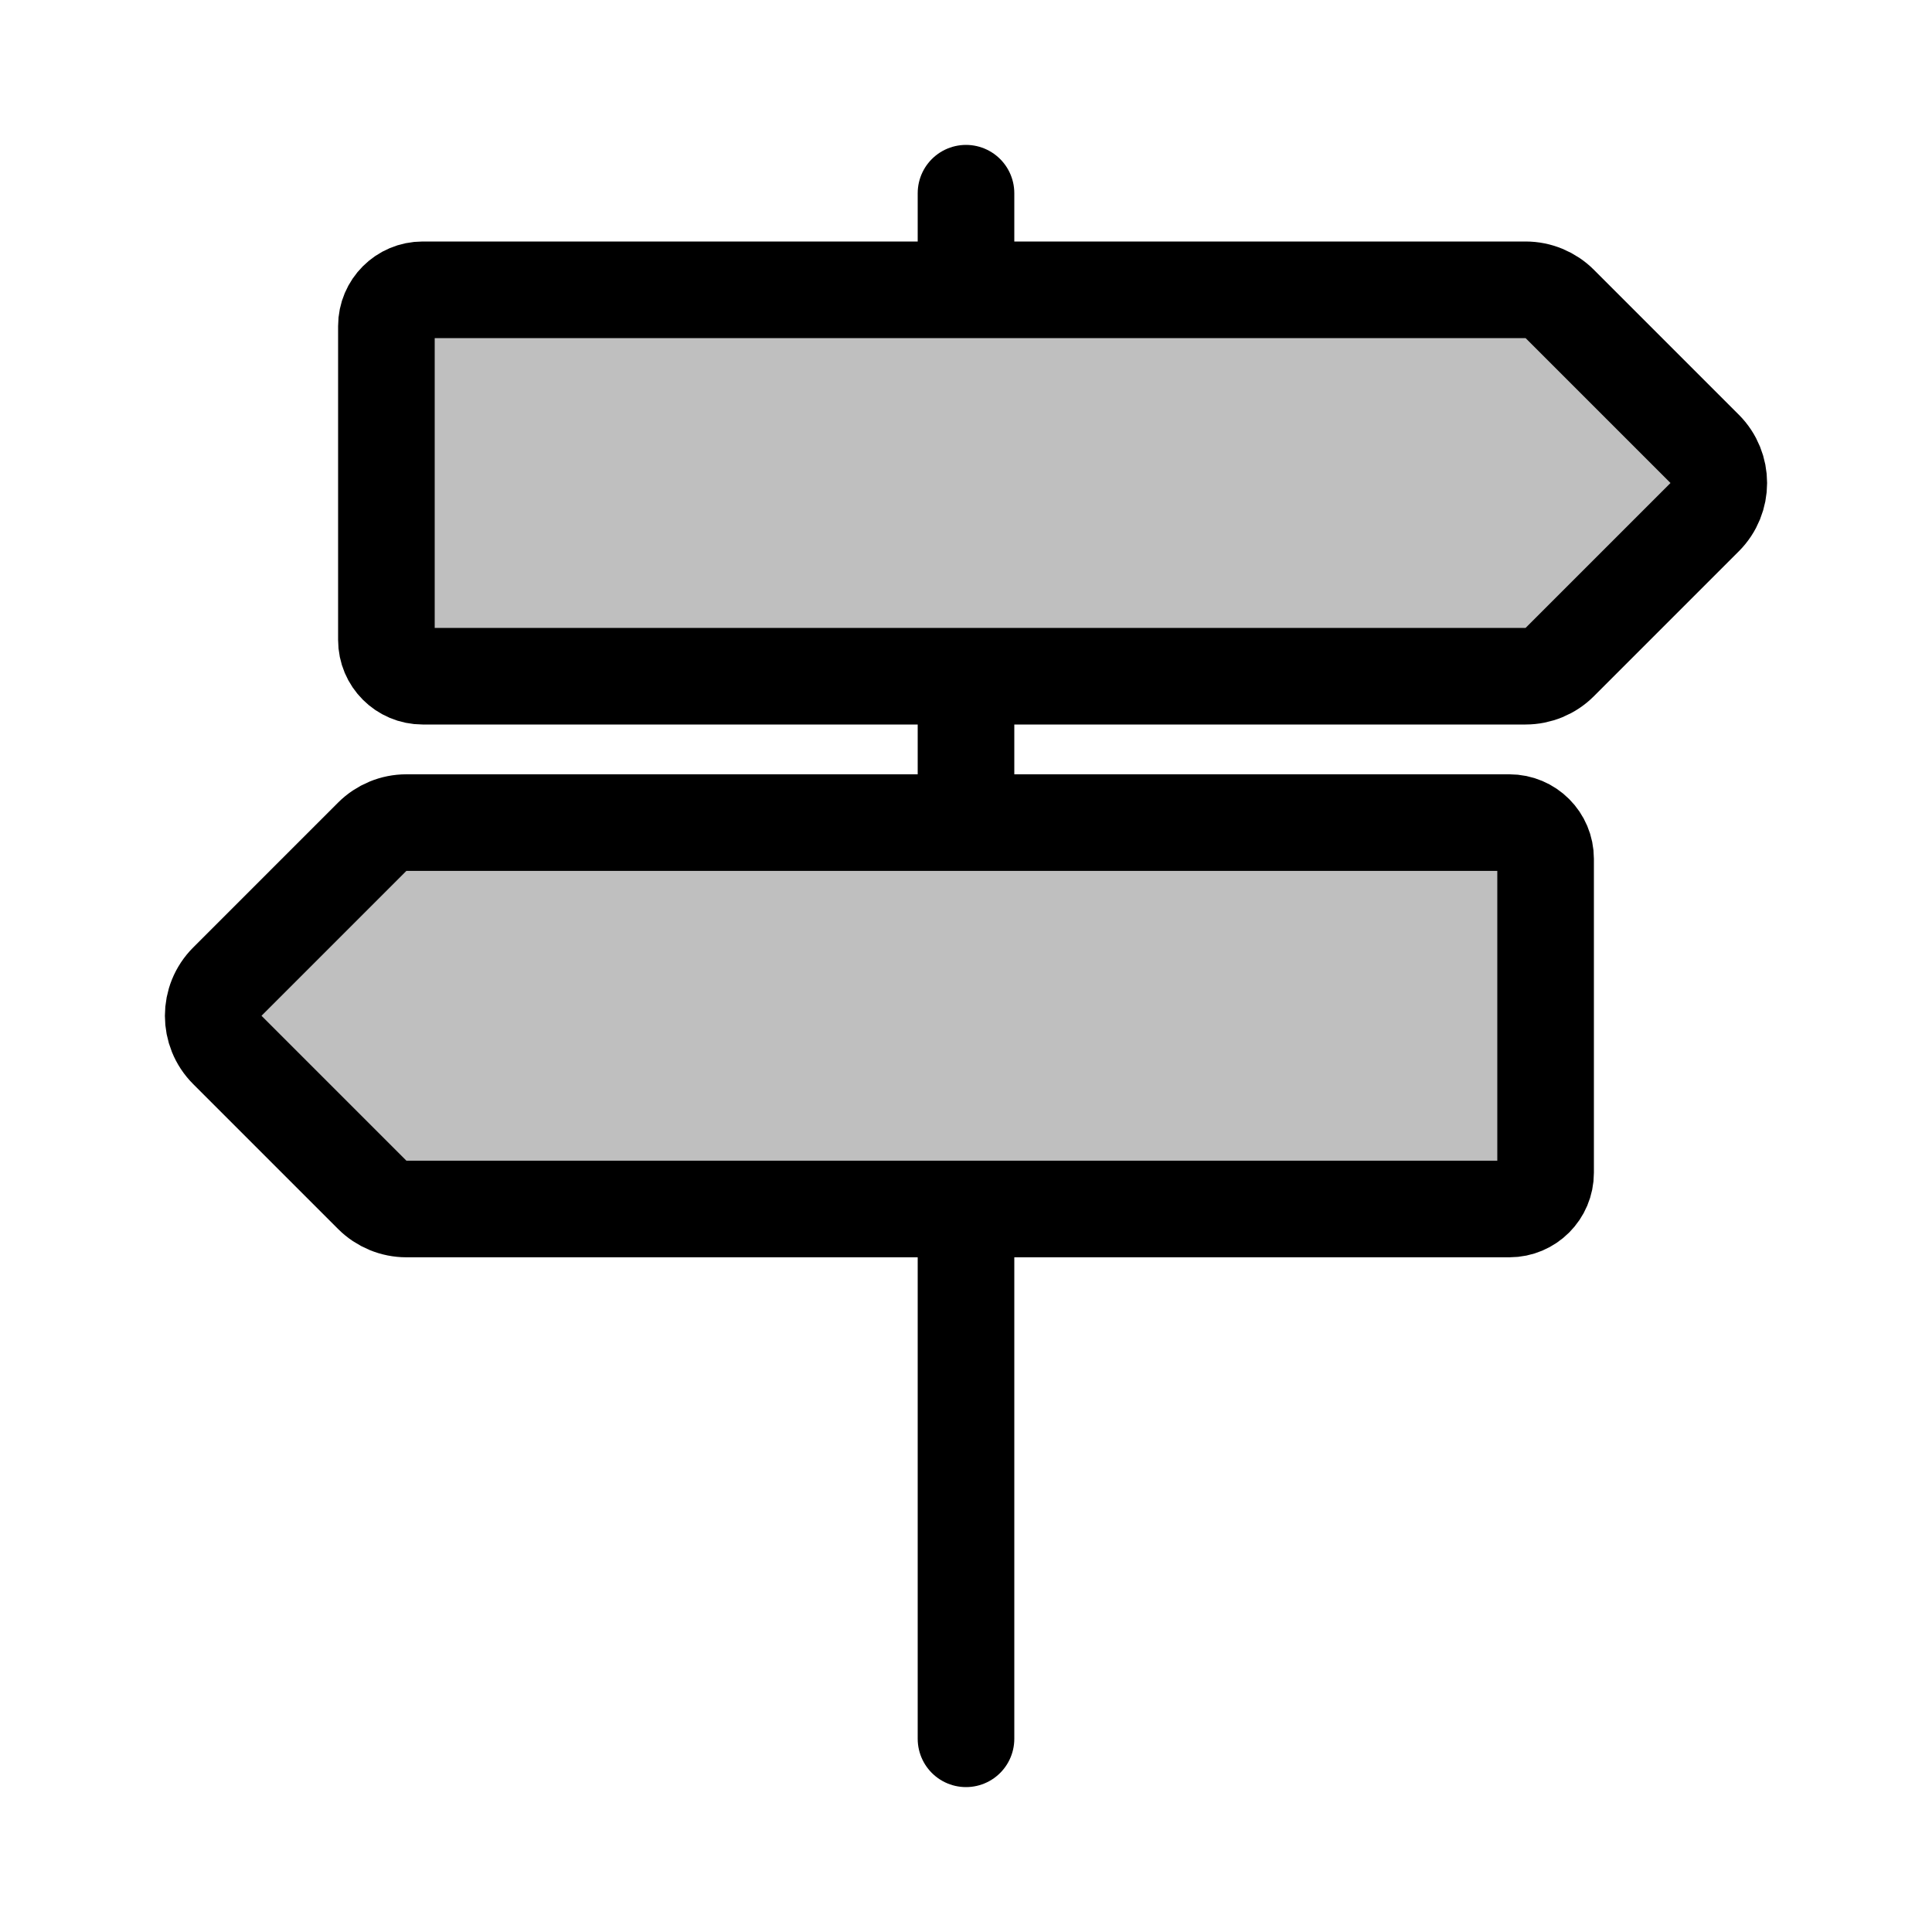 <svg width="80" height="80" viewBox="0 0 80 80" fill="none" xmlns="http://www.w3.org/2000/svg">
  <path d="M16 13.5C16 12.672 16.672 12 17.5 12H63.172C63.702 12 64.211 12.211 64.586 12.586L70.586 18.586C71.367 19.367 71.367 20.633 70.586 21.414L64.586 27.414C64.211 27.789 63.702 28 63.172 28H17.5C16.672 28 16 27.328 16 26.5V13.5Z" fill="currentColor" fill-opacity="0.25" />
  <path d="M64 35.562C64 34.733 63.328 34.062 62.5 34.062H16.828C16.298 34.062 15.789 34.272 15.414 34.647L9.414 40.647C8.633 41.428 8.633 42.695 9.414 43.476L15.414 49.476C15.789 49.851 16.298 50.062 16.828 50.062H62.5C63.328 50.062 64 49.39 64 48.562V35.562Z" fill="currentColor" fill-opacity="0.25" />
  <path d="M40 8V12M40 28V34.062M40 50.062V72M17.5 12H63.172C63.702 12 64.211 12.211 64.586 12.586L70.586 18.586C71.367 19.367 71.367 20.633 70.586 21.414L64.586 27.414C64.211 27.789 63.702 28 63.172 28H17.5C16.672 28 16 27.328 16 26.5V13.5C16 12.672 16.672 12 17.5 12ZM62.5 34.062H16.828C16.298 34.062 15.789 34.272 15.414 34.647L9.414 40.647C8.633 41.428 8.633 42.695 9.414 43.476L15.414 49.476C15.789 49.851 16.298 50.062 16.828 50.062H62.5C63.328 50.062 64 49.39 64 48.562V35.562C64 34.733 63.328 34.062 62.5 34.062Z" stroke="currentColor" stroke-width="4" stroke-linecap="round" stroke-linejoin="round" />
</svg>